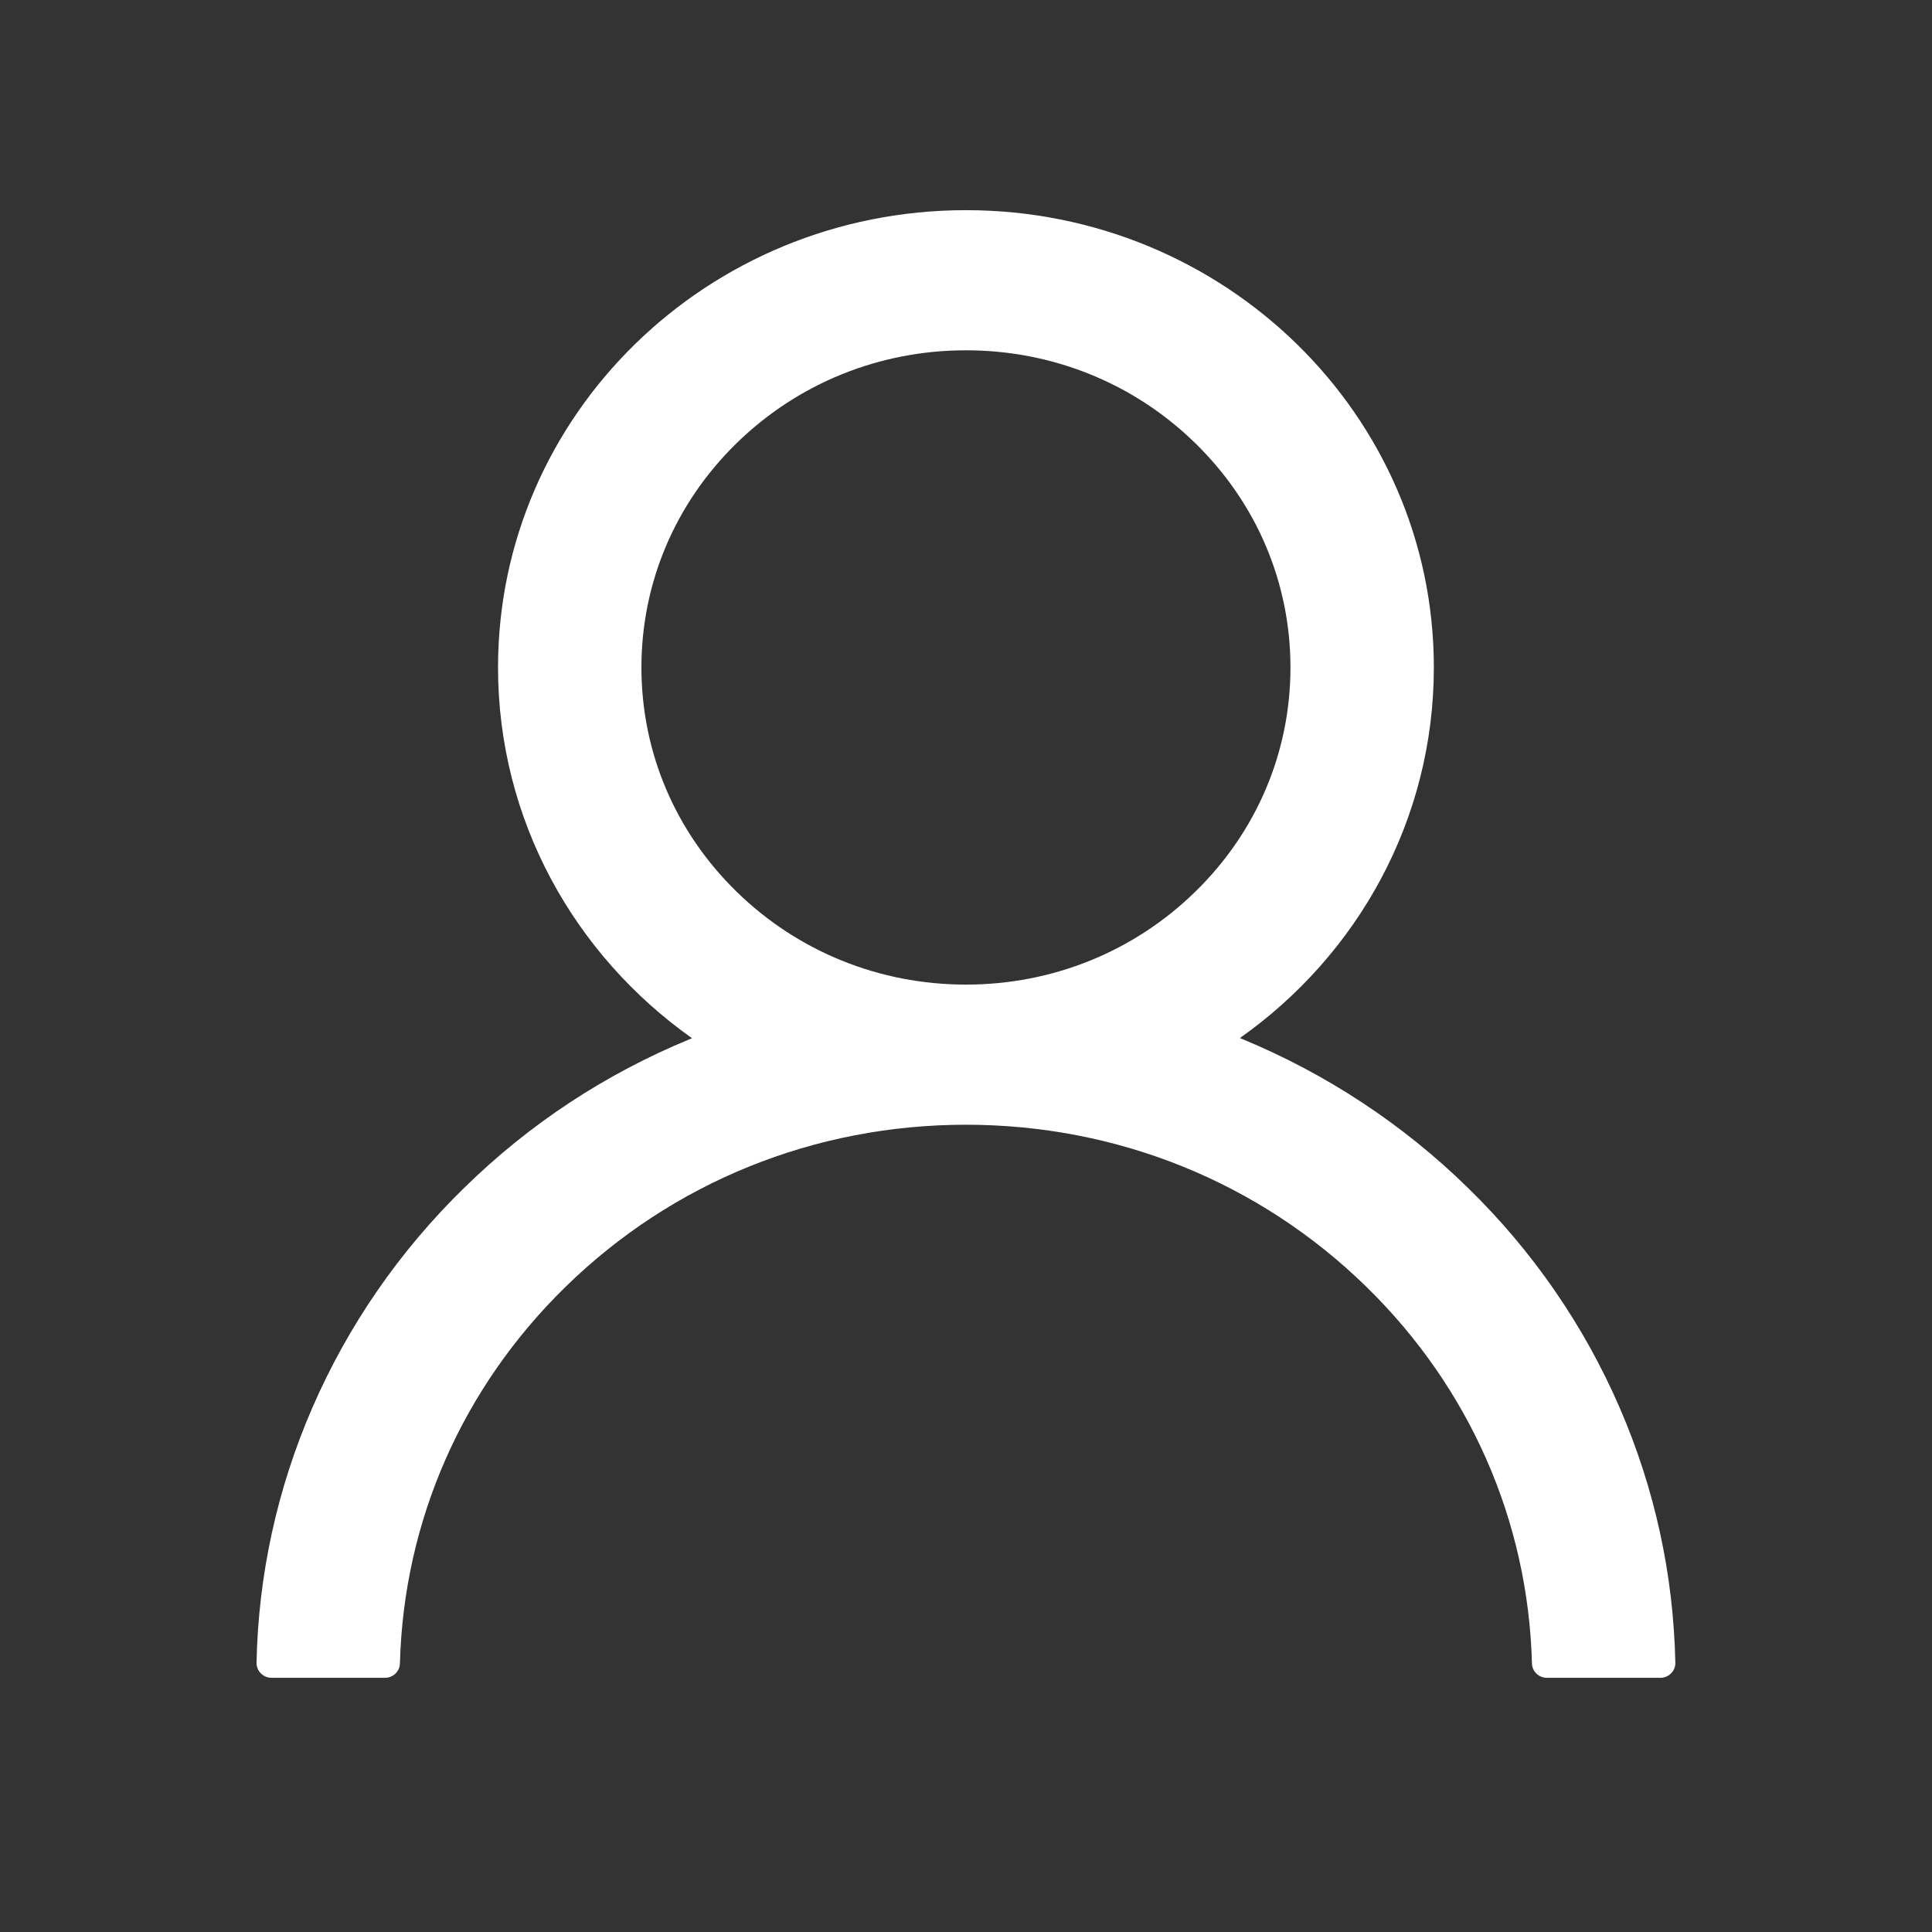 <svg width="32" height="32" viewBox="0 0 32 32" fill="none" xmlns="http://www.w3.org/2000/svg">
<rect x="0" y="0" width="32" height="32" fill="#333333" stroke="none"/>
<path d="M26.828 23.319C26.238 21.955 25.383 20.715 24.309 19.67C23.238 18.622 21.97 17.786 20.574 17.209C20.562 17.202 20.549 17.199 20.537 17.193C22.484 15.819 23.749 13.581 23.749 11.055C23.749 6.871 20.281 3.481 15.999 3.481C11.718 3.481 8.249 6.871 8.249 11.055C8.249 13.581 9.515 15.819 11.462 17.196C11.449 17.202 11.437 17.206 11.424 17.212C10.024 17.789 8.768 18.616 7.69 19.673C6.617 20.719 5.762 21.958 5.171 23.322C4.591 24.658 4.278 26.089 4.249 27.54C4.249 27.572 4.254 27.605 4.267 27.635C4.279 27.666 4.297 27.693 4.32 27.716C4.344 27.74 4.371 27.758 4.402 27.771C4.433 27.784 4.466 27.79 4.499 27.79L6.374 27.79C6.512 27.79 6.621 27.683 6.624 27.552C6.687 25.194 7.656 22.986 9.368 21.313C11.14 19.581 13.493 18.629 15.999 18.629C18.506 18.629 20.859 19.581 22.631 21.313C24.343 22.986 25.312 25.194 25.374 27.552C25.378 27.686 25.487 27.79 25.624 27.79L27.499 27.79C27.533 27.79 27.566 27.784 27.596 27.771C27.627 27.758 27.655 27.74 27.678 27.716C27.702 27.693 27.72 27.666 27.732 27.635C27.744 27.605 27.75 27.572 27.749 27.54C27.718 26.08 27.409 24.66 26.828 23.319ZM15.999 16.308C14.565 16.308 13.215 15.761 12.199 14.768C11.184 13.776 10.624 12.457 10.624 11.055C10.624 9.653 11.184 8.334 12.199 7.342C13.215 6.349 14.565 5.802 15.999 5.802C17.434 5.802 18.784 6.349 19.799 7.342C20.815 8.334 21.374 9.653 21.374 11.055C21.374 12.457 20.815 13.776 19.799 14.768C18.784 15.761 17.434 16.308 15.999 16.308Z" fill="white"/>
</svg>
